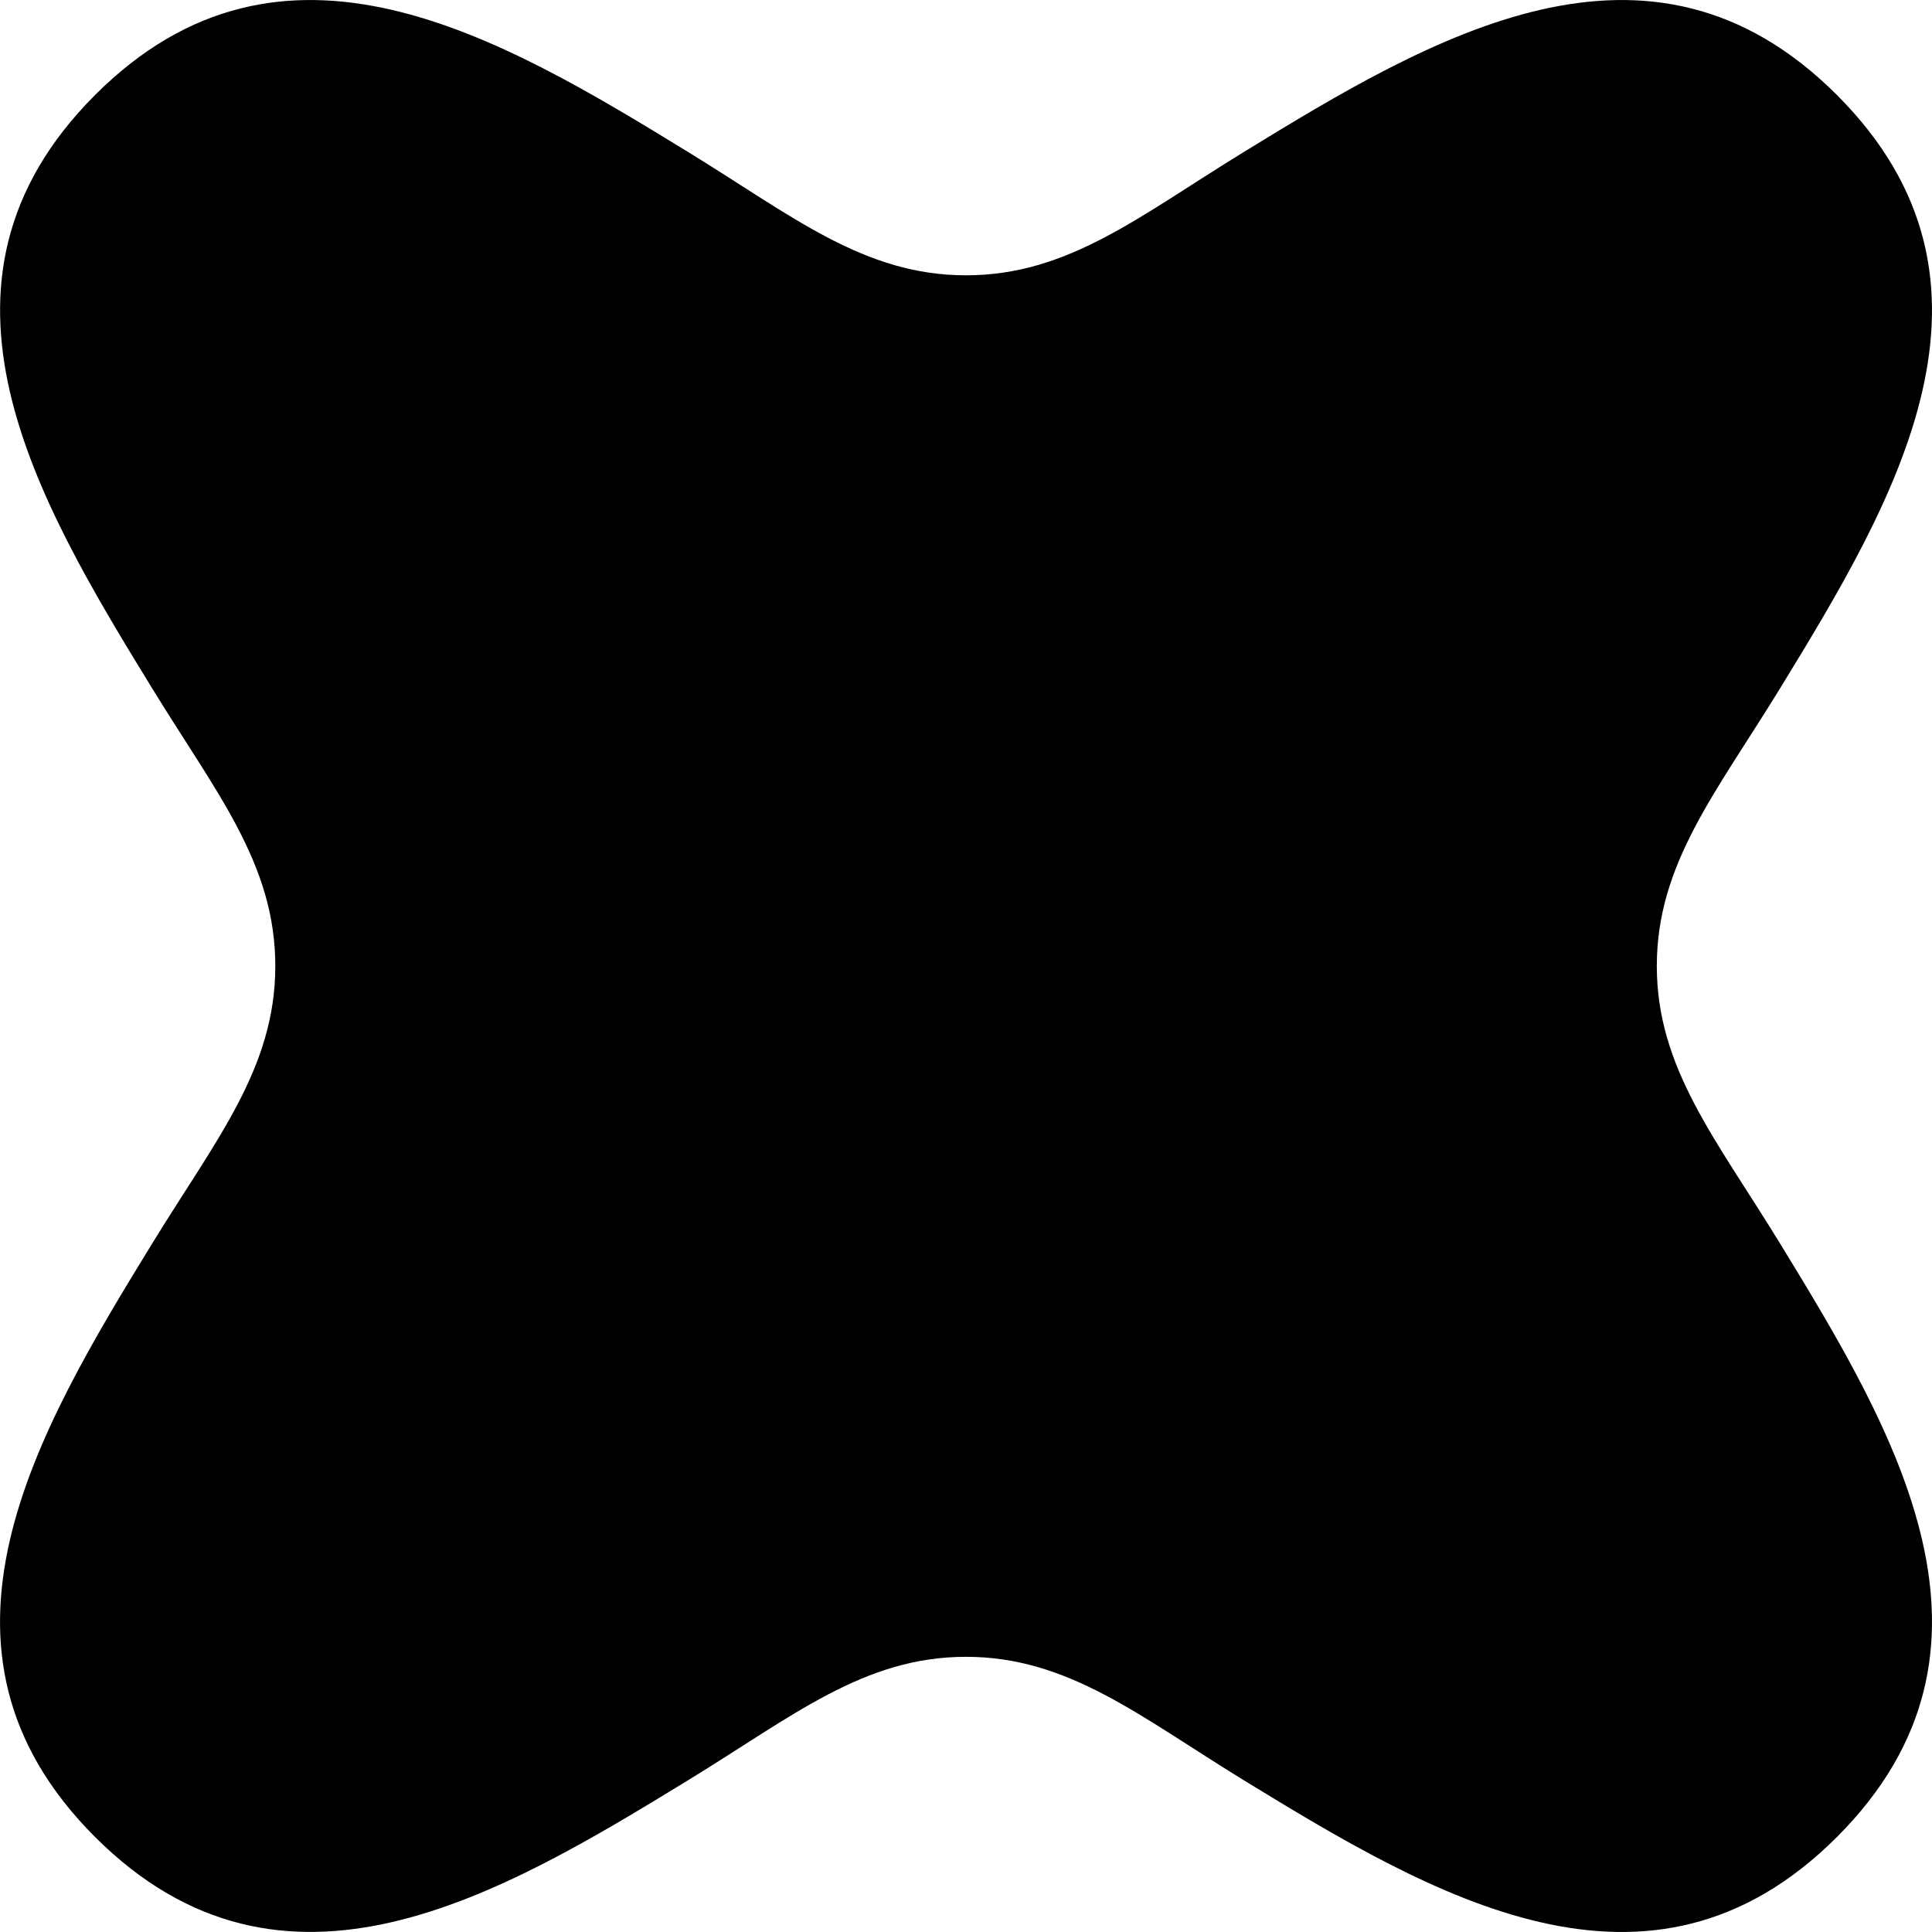 <svg xmlns="http://www.w3.org/2000/svg" width="16" height="16" viewBox="0 0 16 16" fill="none"><rect width="16" height="16" fill="none"/>
<g clip-path="url(#clip0_140935_8128)">
<path d="M2.28 8C2.28 8.845 1.791 9.434 1.261 10.297C0.303 11.859 -0.769 13.657 0.787 15.213C2.344 16.768 4.141 15.697 5.702 14.741C6.568 14.211 7.155 13.721 8 13.721C8.845 13.721 9.434 14.211 10.297 14.741C11.859 15.697 13.656 16.769 15.213 15.213C16.769 13.656 15.697 11.859 14.741 10.297C14.211 9.432 13.721 8.845 13.721 8C13.721 7.155 14.211 6.566 14.741 5.702C15.697 4.141 16.769 2.344 15.213 0.787C13.656 -0.769 11.859 0.303 10.297 1.261C9.432 1.792 8.845 2.28 8 2.28C7.155 2.28 6.566 1.791 5.702 1.261C4.141 0.303 2.343 -0.769 0.787 0.787C-0.768 2.344 0.303 4.141 1.261 5.702C1.791 6.566 2.28 7.155 2.28 8Z" fill="#000000"/>
</g>
<defs>
<clipPath id="clip0_140935_8128">
<rect width="16" height="16" fill="white"/>
</clipPath>
</defs>
</svg>
